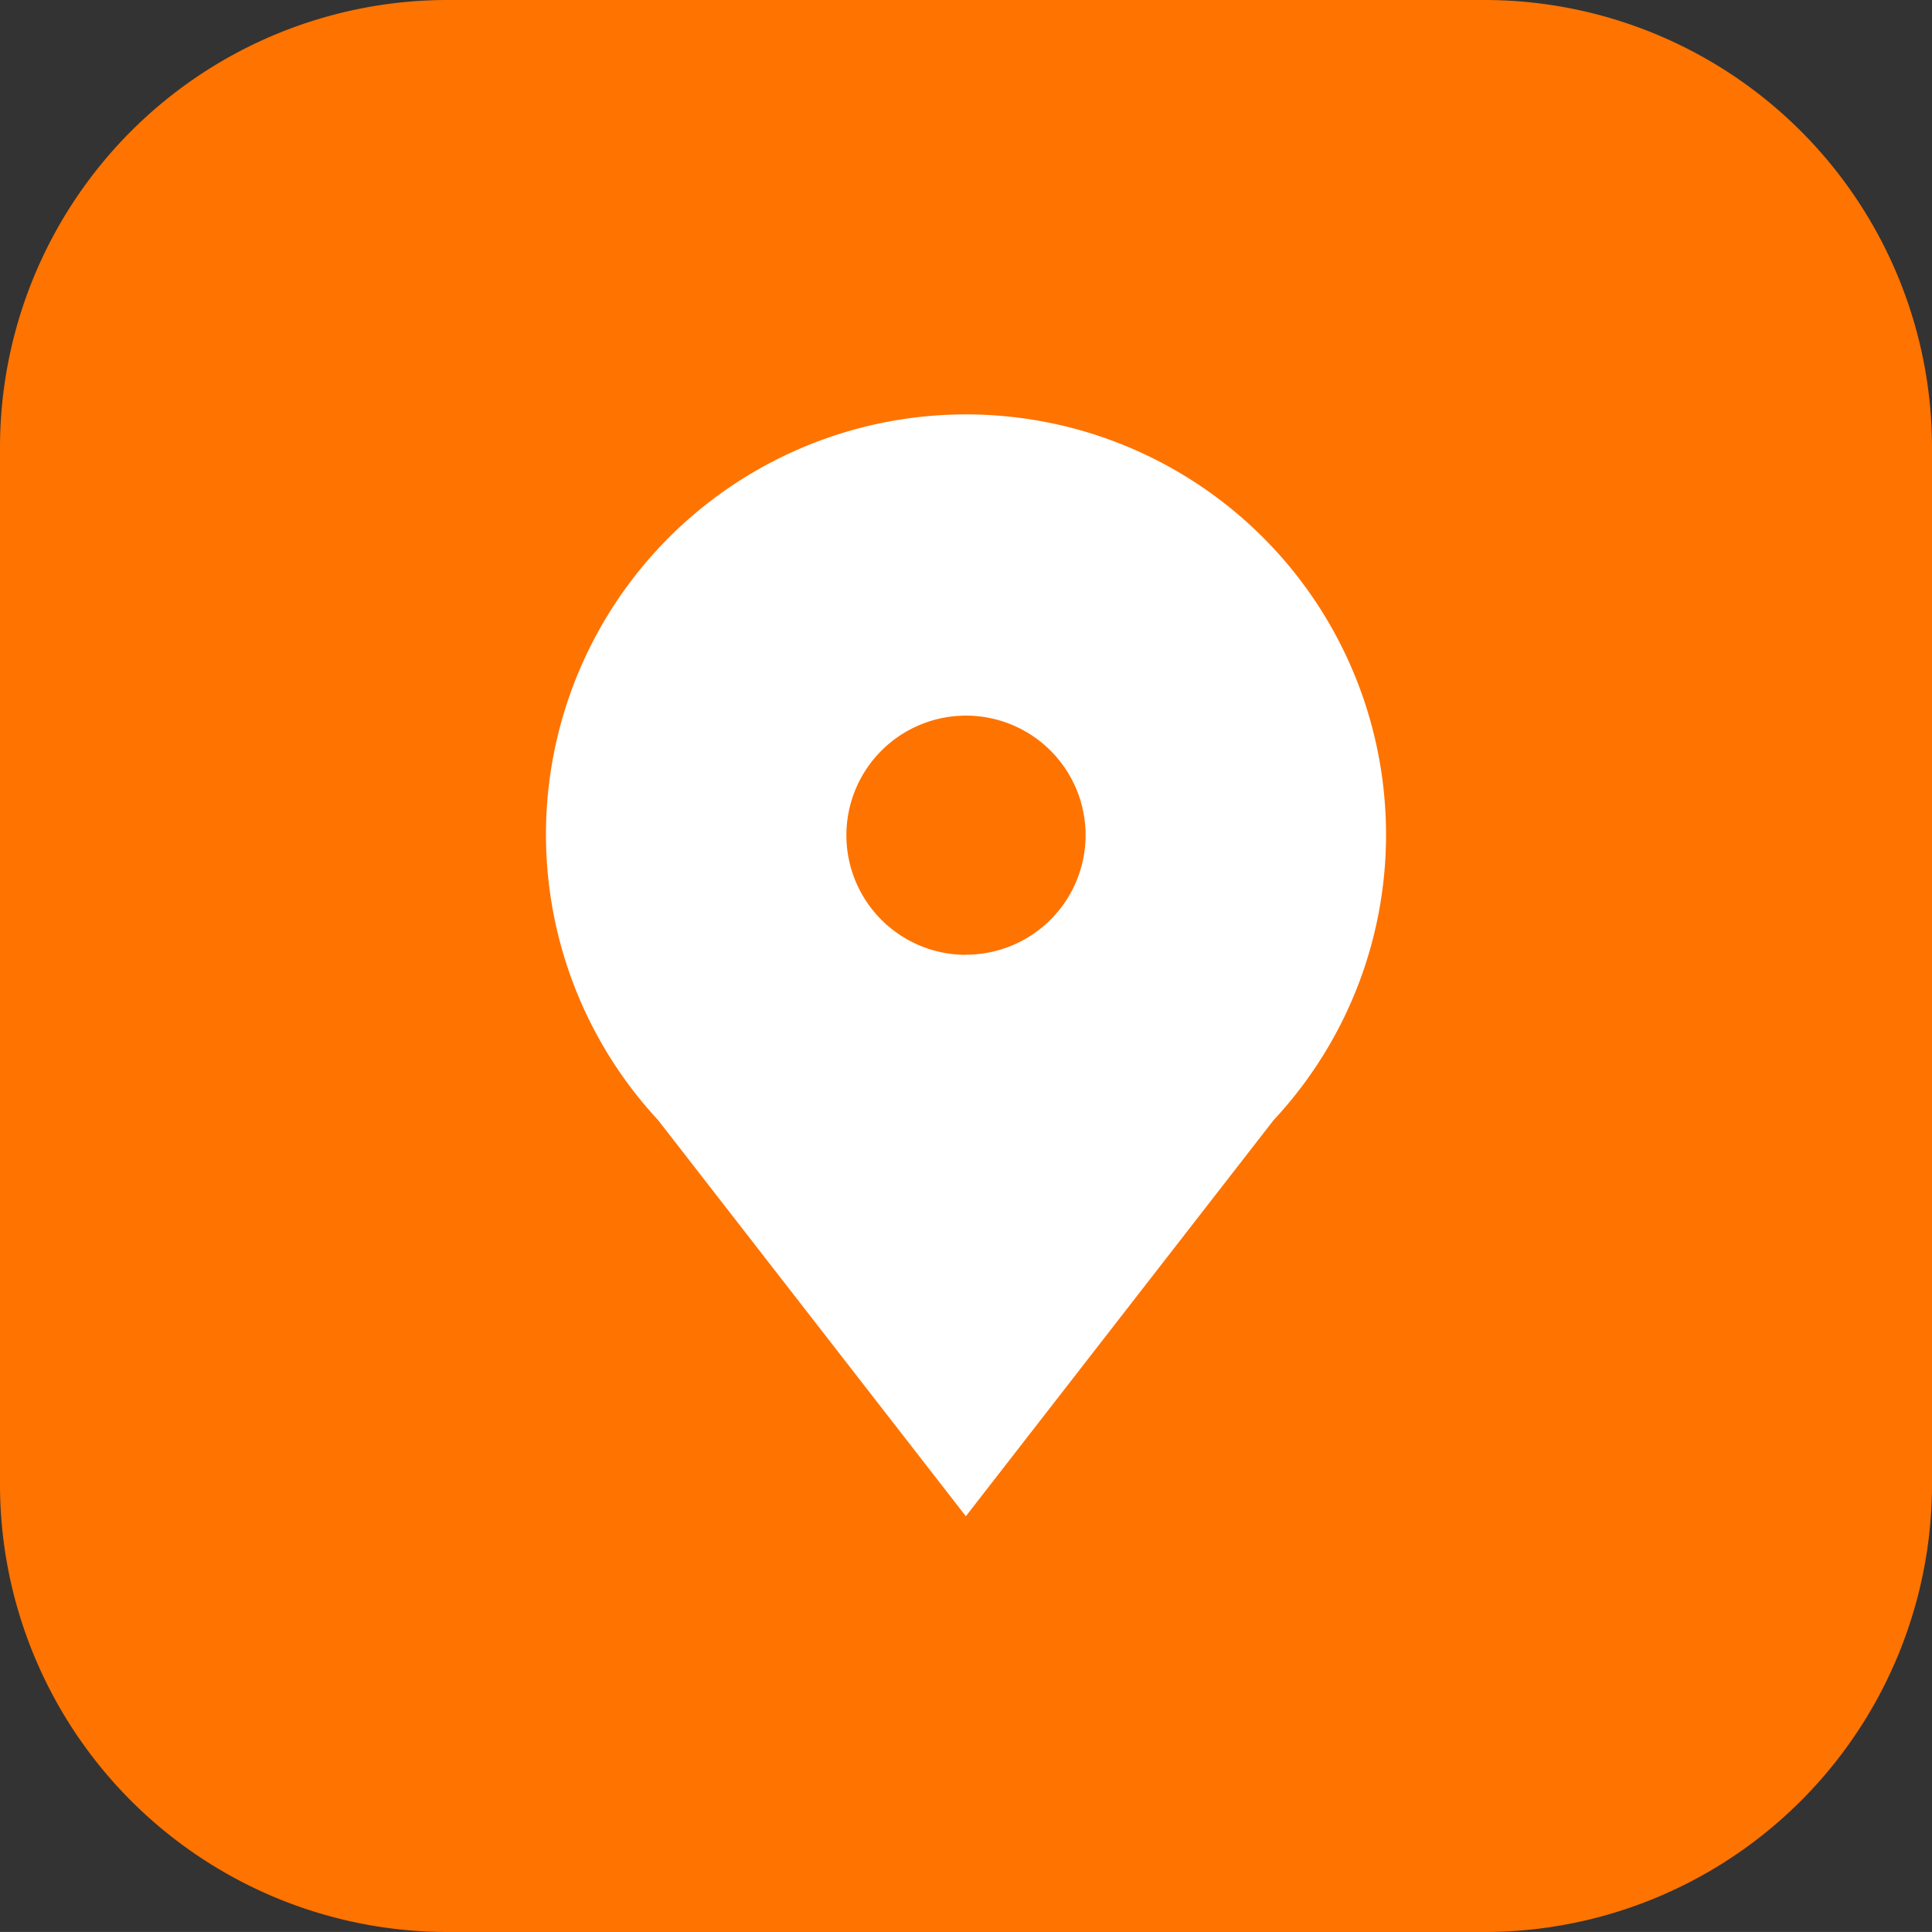 <svg xmlns="http://www.w3.org/2000/svg" width="51.254" height="51.253" viewBox="0 0 51.254 51.253">
  <rect x="0" y="0" width="51.254" height="51.253" fill="#333333" stroke="none"/>
  <g id="Group_18427" data-name="Group 18427" transform="translate(-46.865 -606.944)">
    <path id="Path_26421" data-name="Path 26421" d="M39.377,124.5h-27.5A11.877,11.877,0,0,1,0,112.622v-27.5A11.877,11.877,0,0,1,11.877,73.246h27.5A11.877,11.877,0,0,1,51.254,85.122v27.5A11.877,11.877,0,0,1,39.377,124.5" transform="translate(46.865 533.698)" fill="#ff7300"/>
    <path id="Path_26423" data-name="Path 26423" d="M36.77,95.4a11.143,11.143,0,1,0-19.313,7.56l8.166,10.51v.01l0-.005,0,.005v-.01l8.166-10.51h0A11.091,11.091,0,0,0,36.77,95.4M25.627,98.577A3.173,3.173,0,1,1,28.8,95.4a3.173,3.173,0,0,1-3.173,3.173" transform="translate(46.865 533.698)" fill="#fff"/>
  </g>
</svg>
